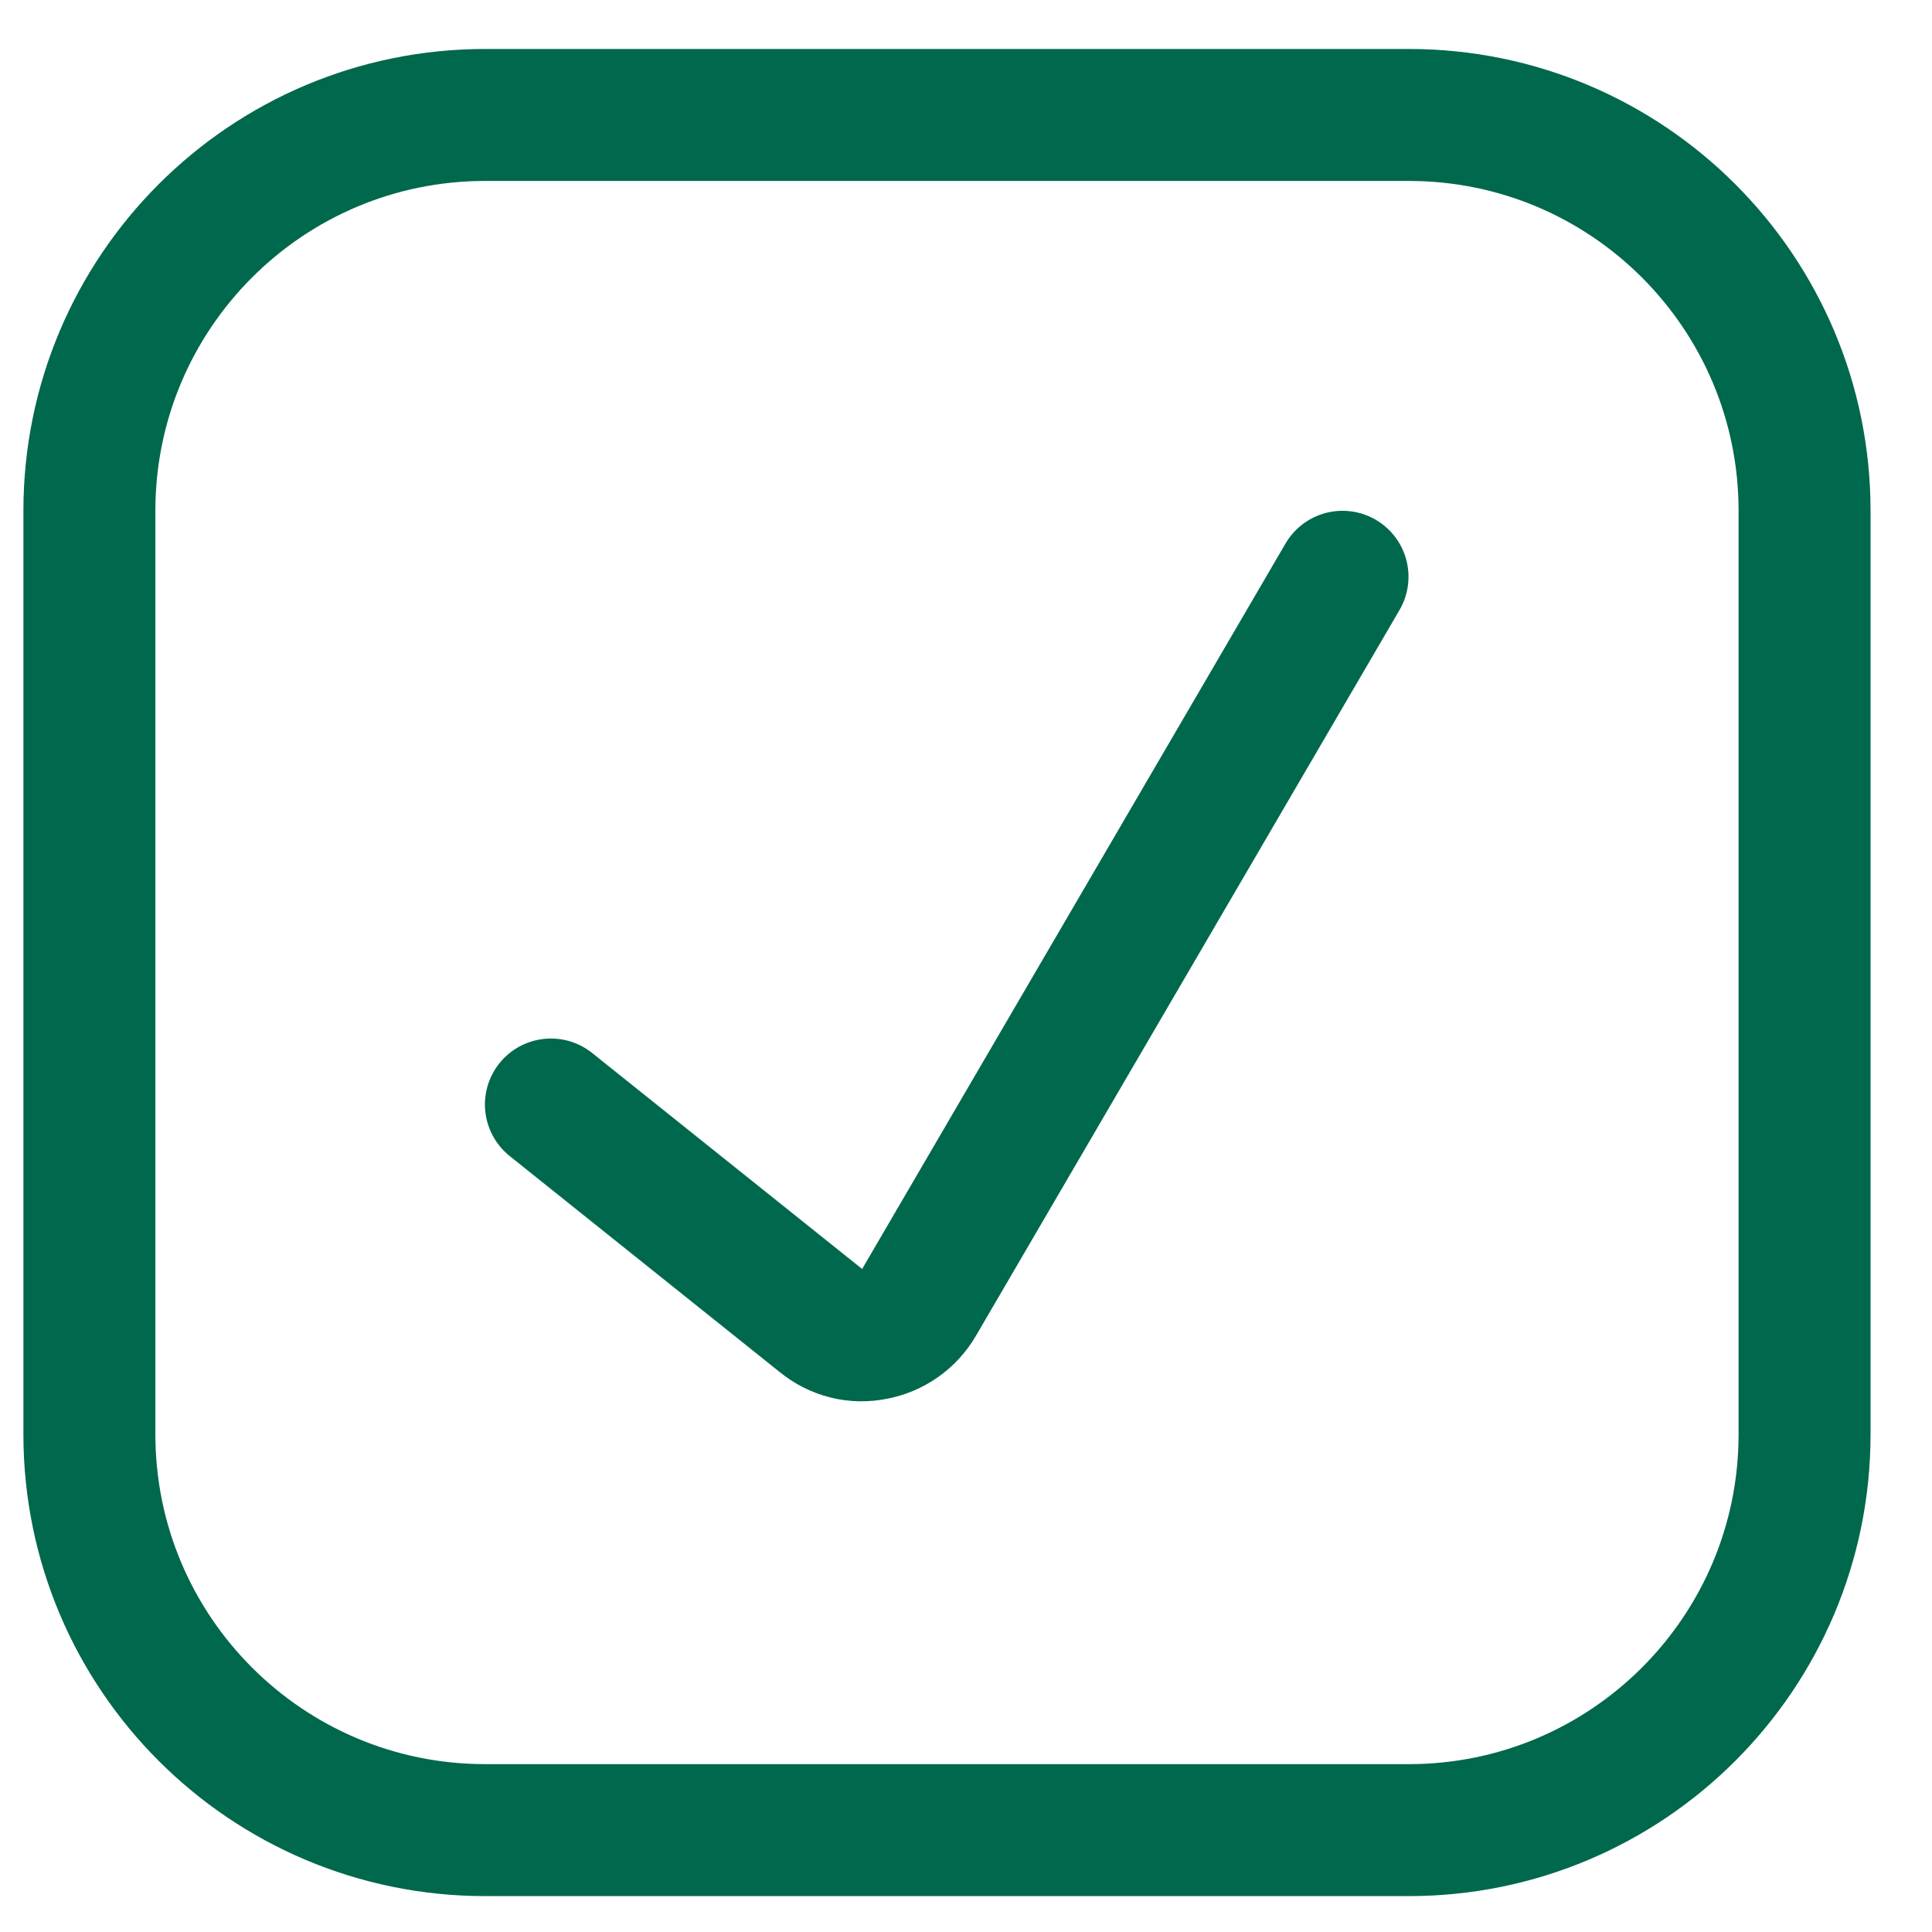<svg width="26" height="26" viewBox="0 0 26 26" fill="none" xmlns="http://www.w3.org/2000/svg">
<g clip-path="url(#clip0_3485_33243)">
<path d="M18.959 1.547H6.53C3.588 1.547 1.203 3.932 1.203 6.874V19.302C1.203 22.244 3.588 24.629 6.53 24.629H18.959C21.901 24.629 24.285 22.244 24.285 19.302V6.874C24.285 3.932 21.901 1.547 18.959 1.547Z" stroke="#00684D" stroke-width="1.776" stroke-linecap="round" stroke-linejoin="round"/>
<path d="M7.414 14.864L11.054 17.776C11.152 17.856 11.266 17.914 11.389 17.945C11.512 17.976 11.64 17.978 11.764 17.953C11.889 17.93 12.008 17.88 12.113 17.806C12.217 17.733 12.304 17.637 12.368 17.527L18.067 7.762" stroke="#00684D" stroke-width="1.776" stroke-linecap="round" stroke-linejoin="round"/>
</g>
<defs>
<clipPath id="clip0_3485_33243">
<rect width="24.858" height="24.858" fill="white" transform="translate(0.312 0.66)"/>
</clipPath>
</defs>
</svg>
